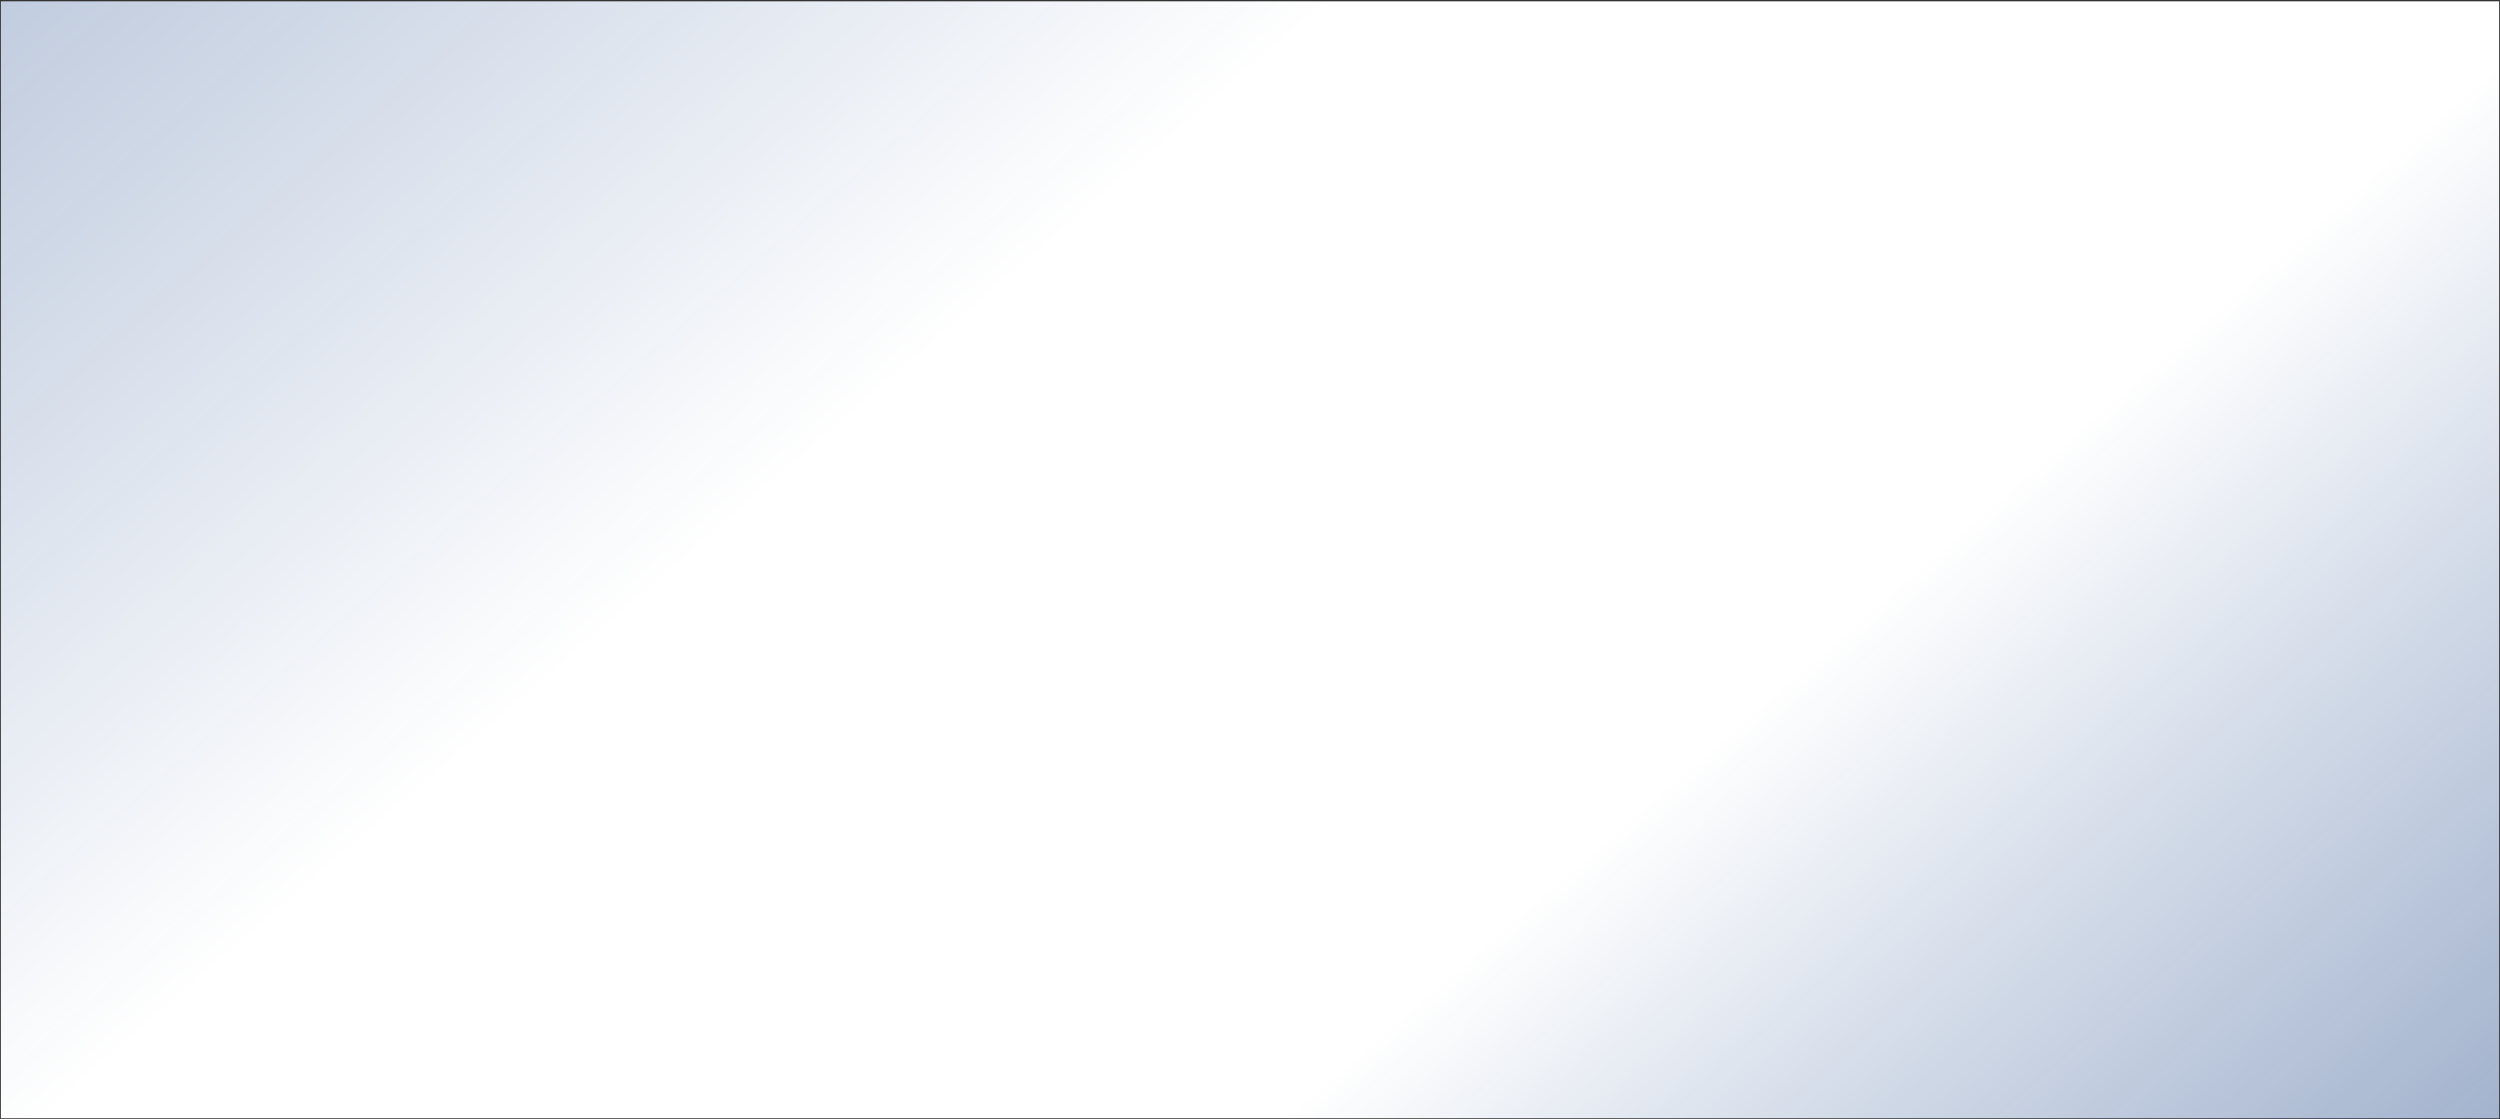 <svg width="1441" height="645" viewBox="0 0 1441 645" fill="none" xmlns="http://www.w3.org/2000/svg">
<rect x="0" y="0" width="1441" height="645" fill="#333333" stroke="none"/>
<rect width="1440" height="643.799" transform="translate(0.5 0.758)" fill="url(#paint0_linear_3755_3484)"/>
<defs>
<linearGradient id="paint0_linear_3755_3484" x1="-771.5" y1="-809.979" x2="1843.48" y2="2206.18" gradientUnits="userSpaceOnUse">
<stop stop-color="#82ACF1" stop-opacity="0.55"/>
<stop offset="0.406" stop-color="white"/>
<stop offset="0.523" stop-color="white"/>
<stop offset="1" stop-color="#0558E2" stop-opacity="0.1"/>
</linearGradient>
</defs>
</svg>
